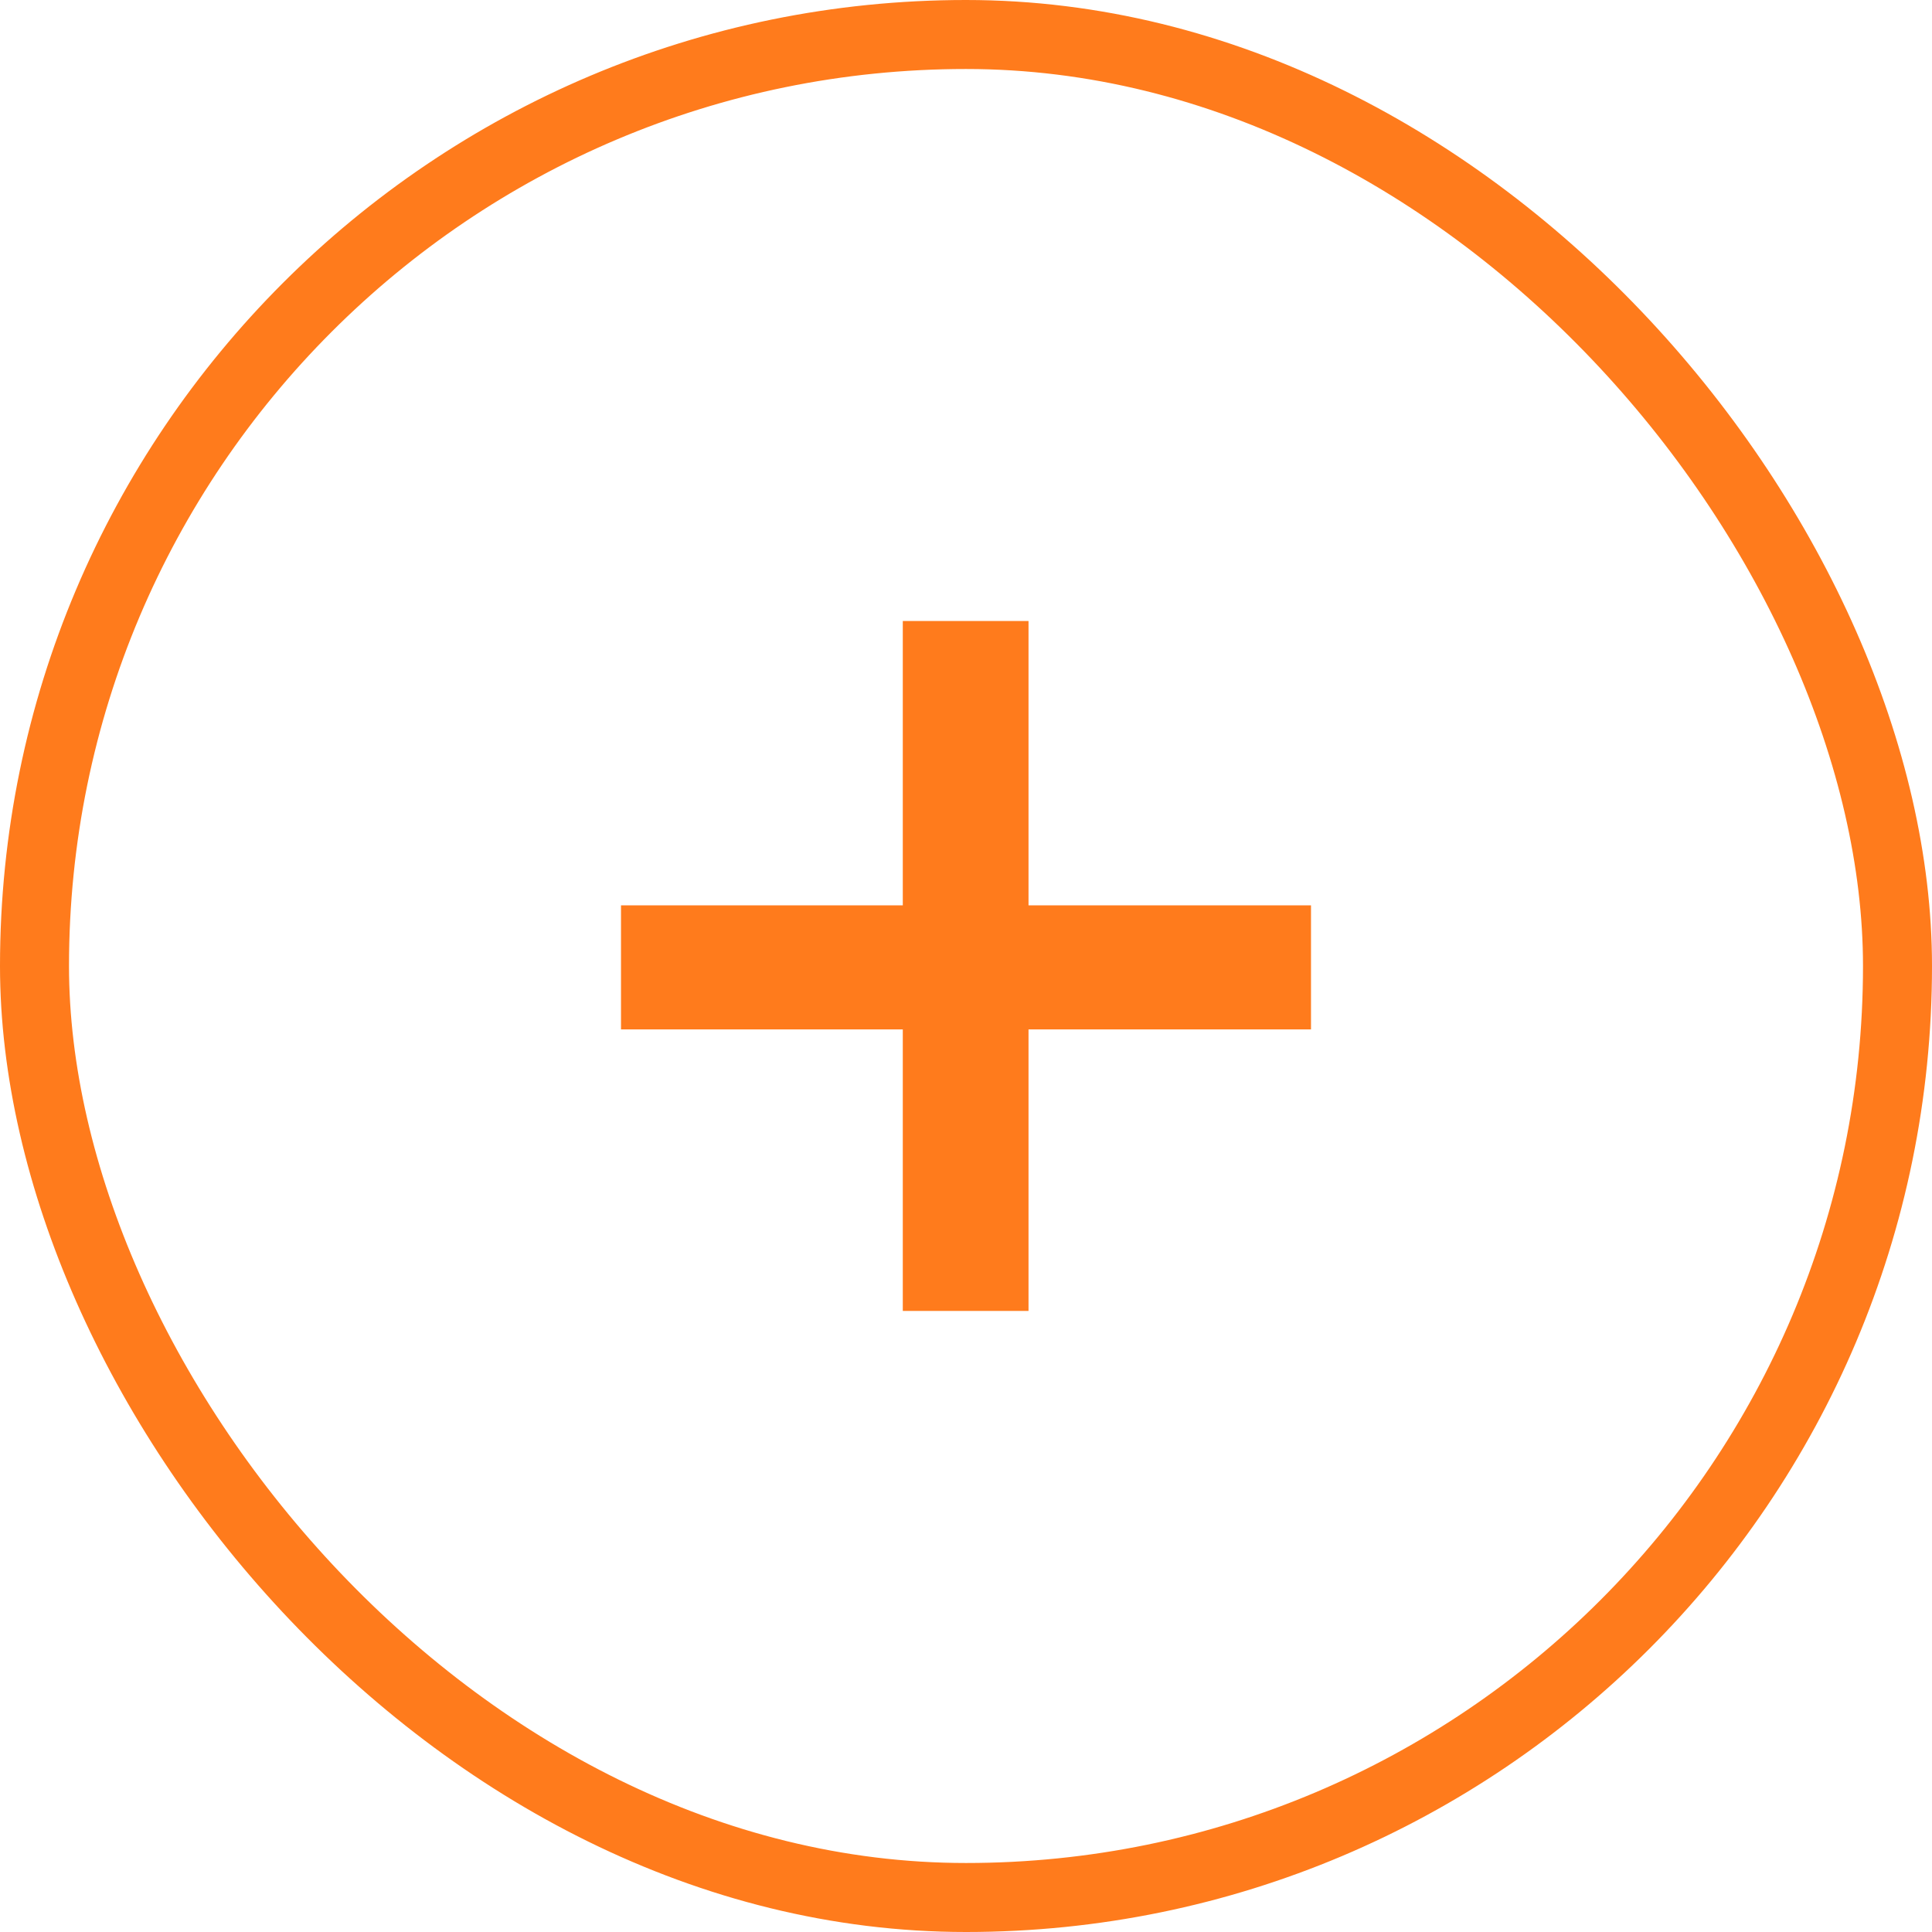<svg width="28" height="28" viewBox="0 0 28 28" fill="none" xmlns="http://www.w3.org/2000/svg">
<path d="M14.906 13.121H19V14.919H14.906V18.999H13.084V14.919H9V13.121H13.084V9H14.906V13.121Z" fill="#FF7B1C"/>
<rect x="0.5" y="0.5" width="27" height="27" rx="13.5" stroke="#FF7B1C"/>
</svg>
